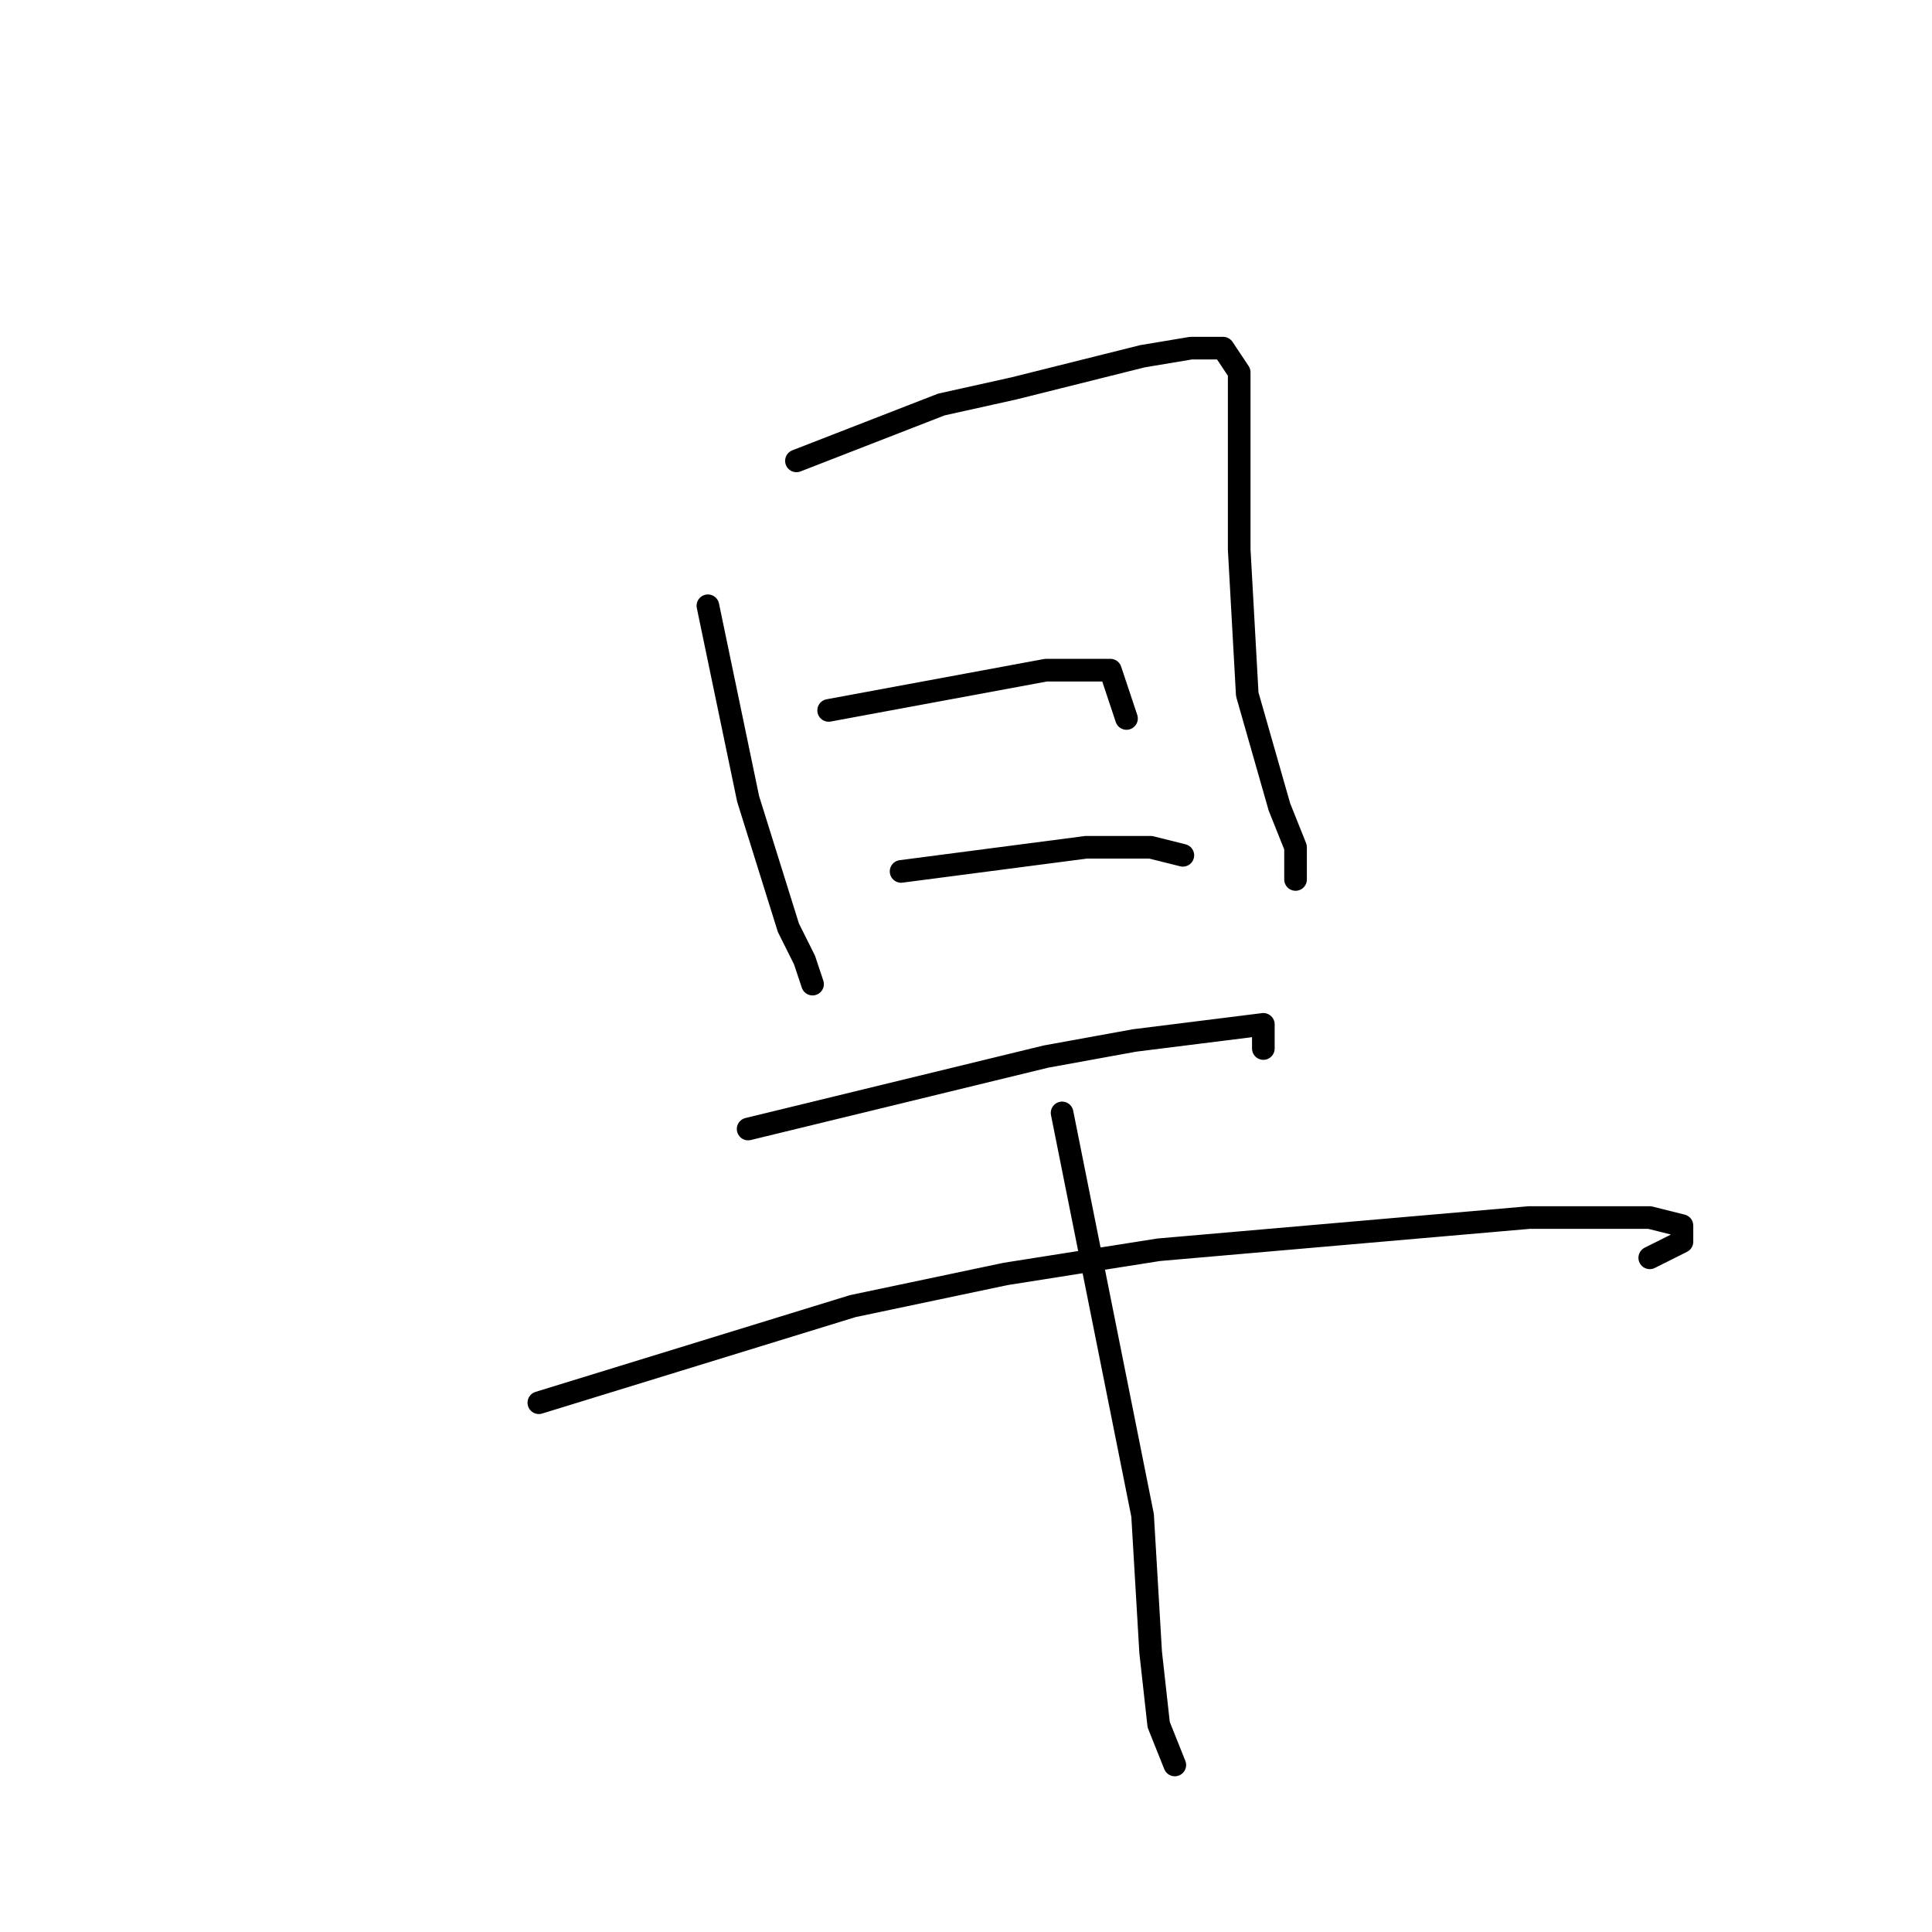 <?xml version="1.0" standalone="no"?>
    <svg width="256" height="256" xmlns="http://www.w3.org/2000/svg" version="1.1">
    <polyline stroke="black" stroke-width="3" stroke-linecap="round" fill="transparent" stroke-linejoin="round" points="93.8 80.267 99.133 105.867 104.467 122.933 106.6 127.2 107.667 130.4 107.667 130.4 " />
        <polyline stroke="black" stroke-width="3" stroke-linecap="round" fill="transparent" stroke-linejoin="round" points="105.533 61.067 124.733 53.6 134.333 51.467 151.4 47.2 157.8 46.133 162.067 46.133 164.2 49.333 164.2 55.733 164.2 72.8 165.267 92 169.533 106.933 171.667 112.267 171.667 116.533 171.667 116.533 " />
        <polyline stroke="black" stroke-width="3" stroke-linecap="round" fill="transparent" stroke-linejoin="round" points="109.8 94.133 138.6 88.8 147.133 88.8 149.267 95.2 149.267 95.2 " />
        <polyline stroke="black" stroke-width="3" stroke-linecap="round" fill="transparent" stroke-linejoin="round" points="119.4 115.467 143.933 112.267 152.467 112.267 156.733 113.333 156.733 113.333 " />
        <polyline stroke="black" stroke-width="3" stroke-linecap="round" fill="transparent" stroke-linejoin="round" points="99.133 149.6 138.6 140 150.333 137.867 158.867 136.8 167.4 135.733 167.4 138.933 167.4 138.933 " />
        <polyline stroke="black" stroke-width="3" stroke-linecap="round" fill="transparent" stroke-linejoin="round" points="71.4 185.867 113 173.067 133.267 168.8 153.533 165.6 202.6 161.333 218.6 161.333 222.867 162.4 222.867 164.533 218.6 166.667 218.6 166.667 " />
        <polyline stroke="black" stroke-width="3" stroke-linecap="round" fill="transparent" stroke-linejoin="round" points="140.733 147.467 149.267 190.133 151.4 200.8 152.467 218.933 153.533 228.533 155.667 233.867 155.667 233.867 " />
        </svg>